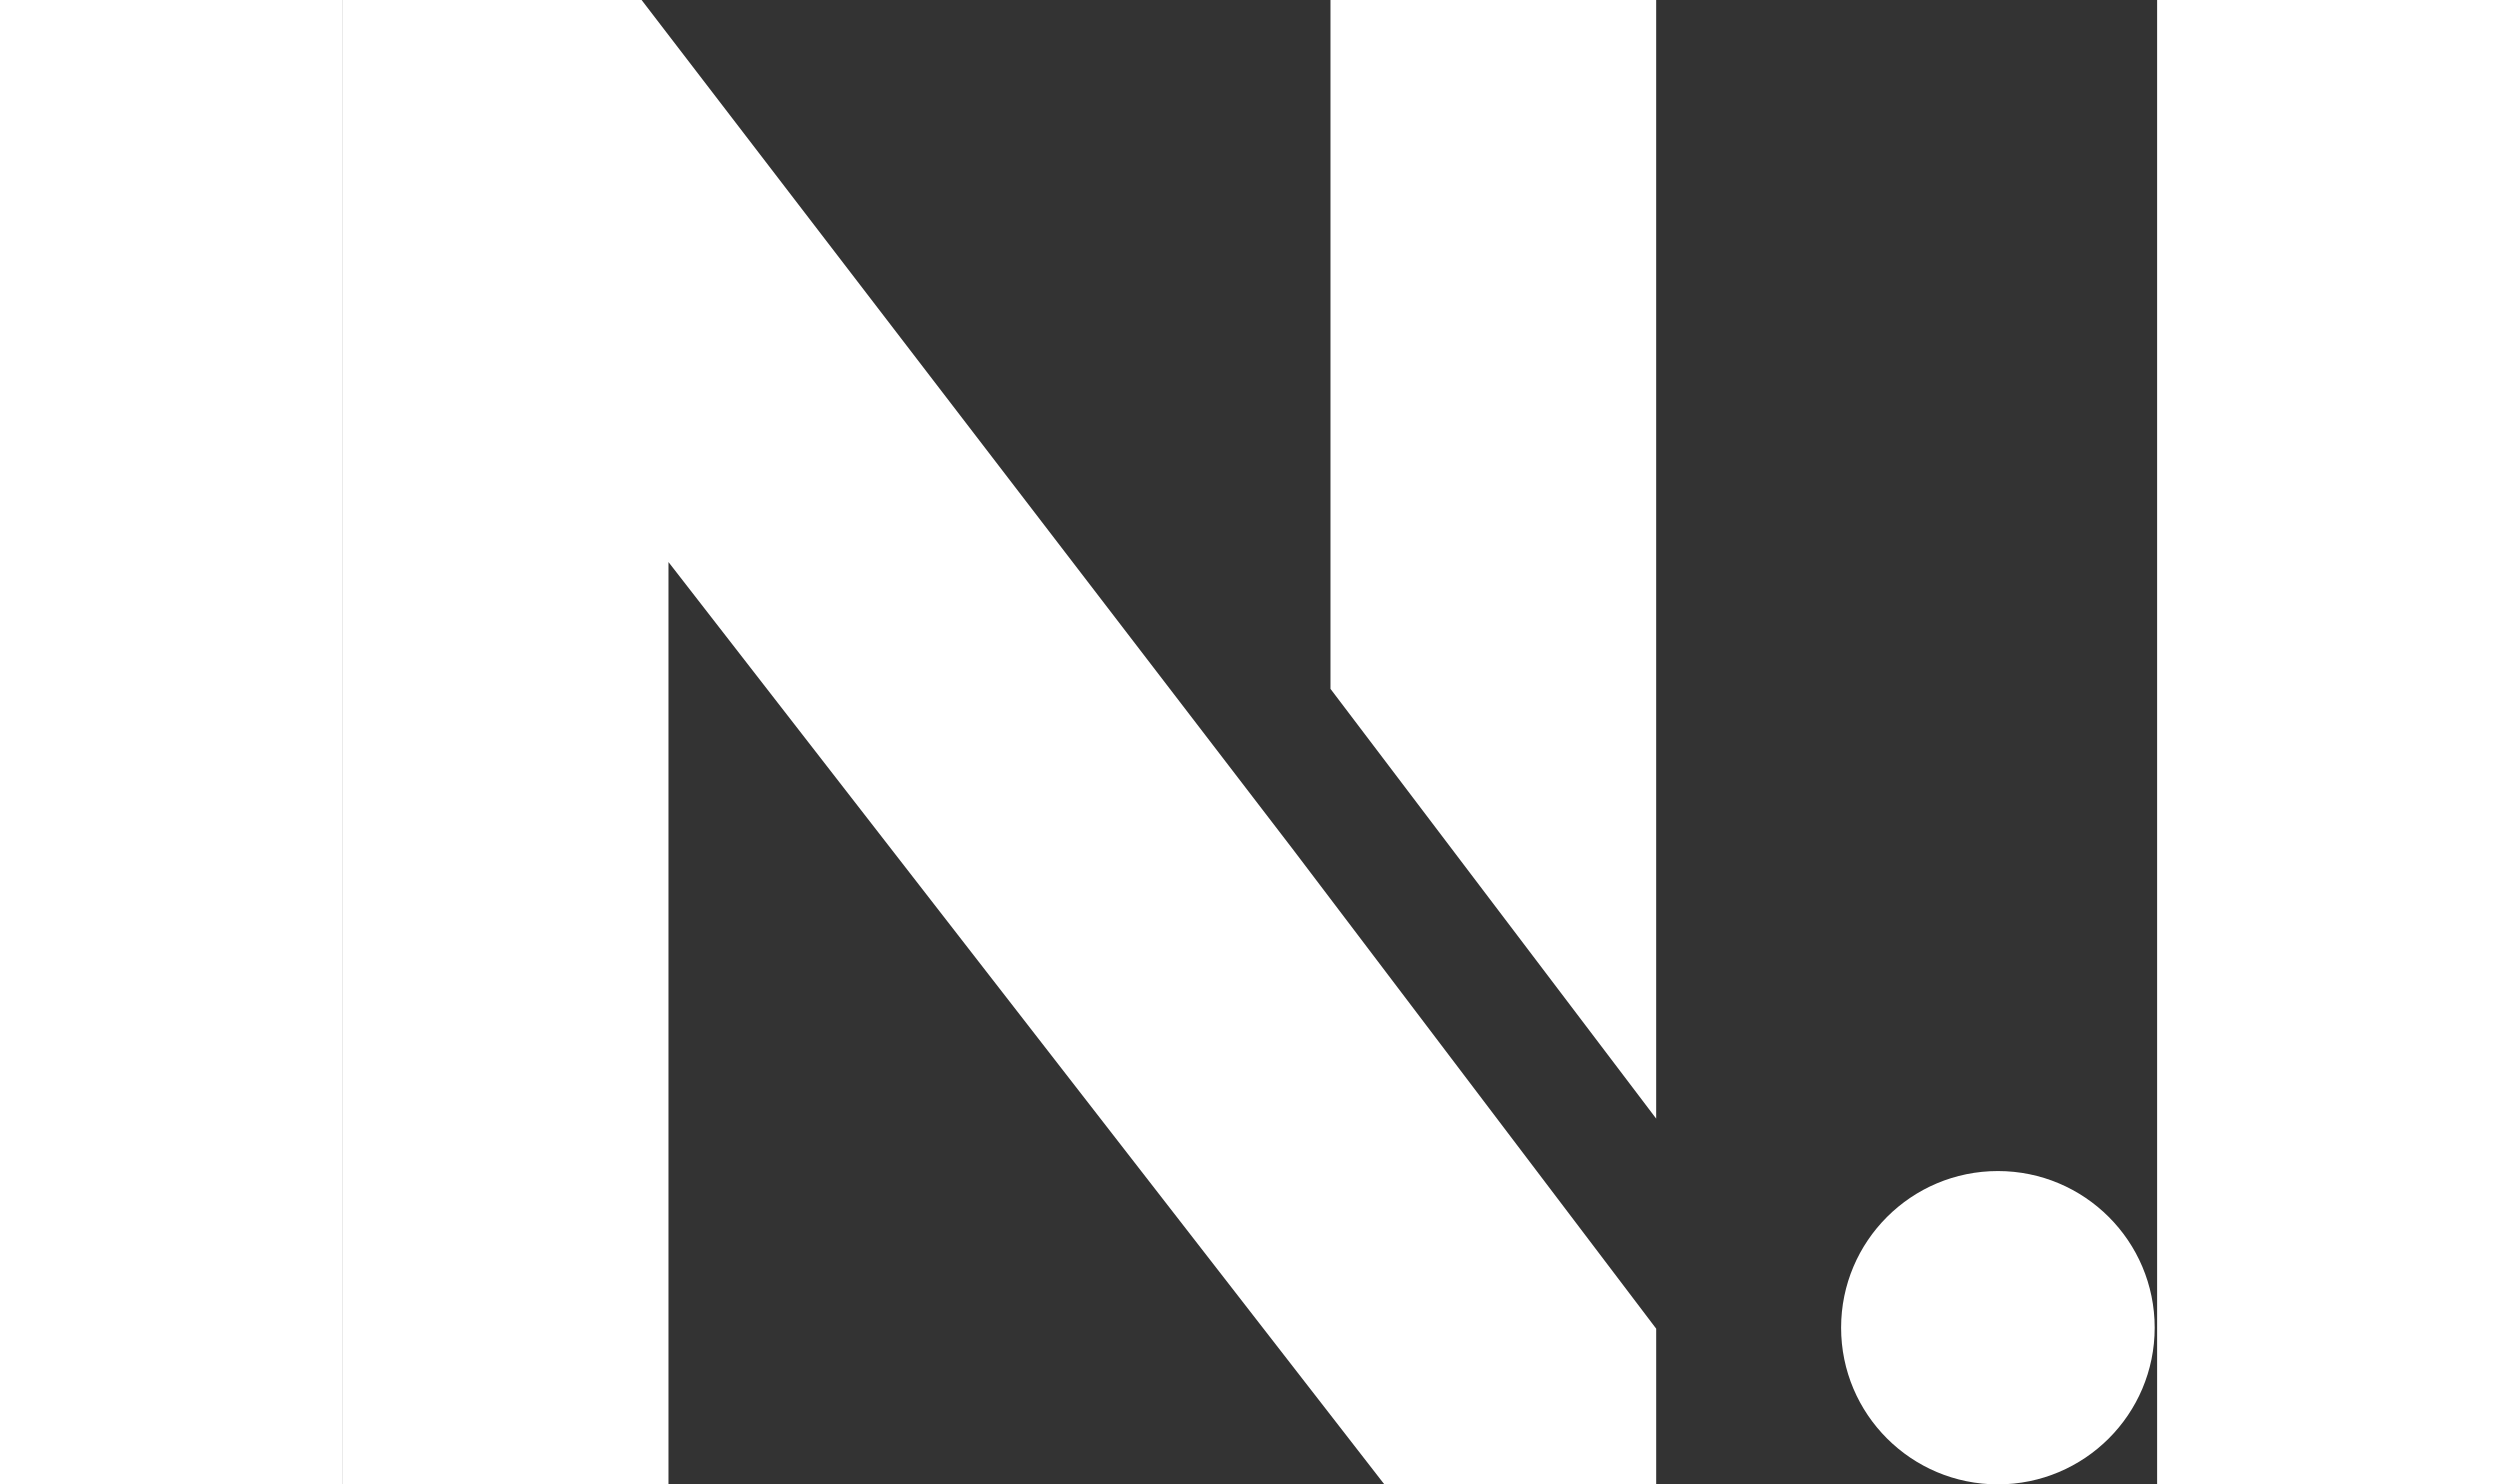 <svg data-v-9b8376a0="" width="32" height="19" viewBox="0 0 473 387" fill="none" xmlns="http://www.w3.org/2000/svg">
  <rect x="0" y="0" width="473" height="387" fill="#333333" stroke="none"/>
  <path data-v-9b8376a0="" d="M342.395 291.638V0H257.484V179.597L342.395 291.638Z" fill="white"></path>
  <path data-v-9b8376a0=""
    d="M247.827 221.62L77.88 0H0V386.999H84.889V146.534L271.527 386.999H342.398V346.406L247.827 221.62Z" fill="white">
  </path>
  <path data-v-9b8376a0=""
    d="M431.488 387C454.063 387 472.364 368.713 472.364 346.155C472.364 323.597 454.063 305.31 431.488 305.31C408.912 305.31 390.611 323.597 390.611 346.155C390.611 368.713 408.912 387 431.488 387Z"
    fill="white"></path>
</svg>